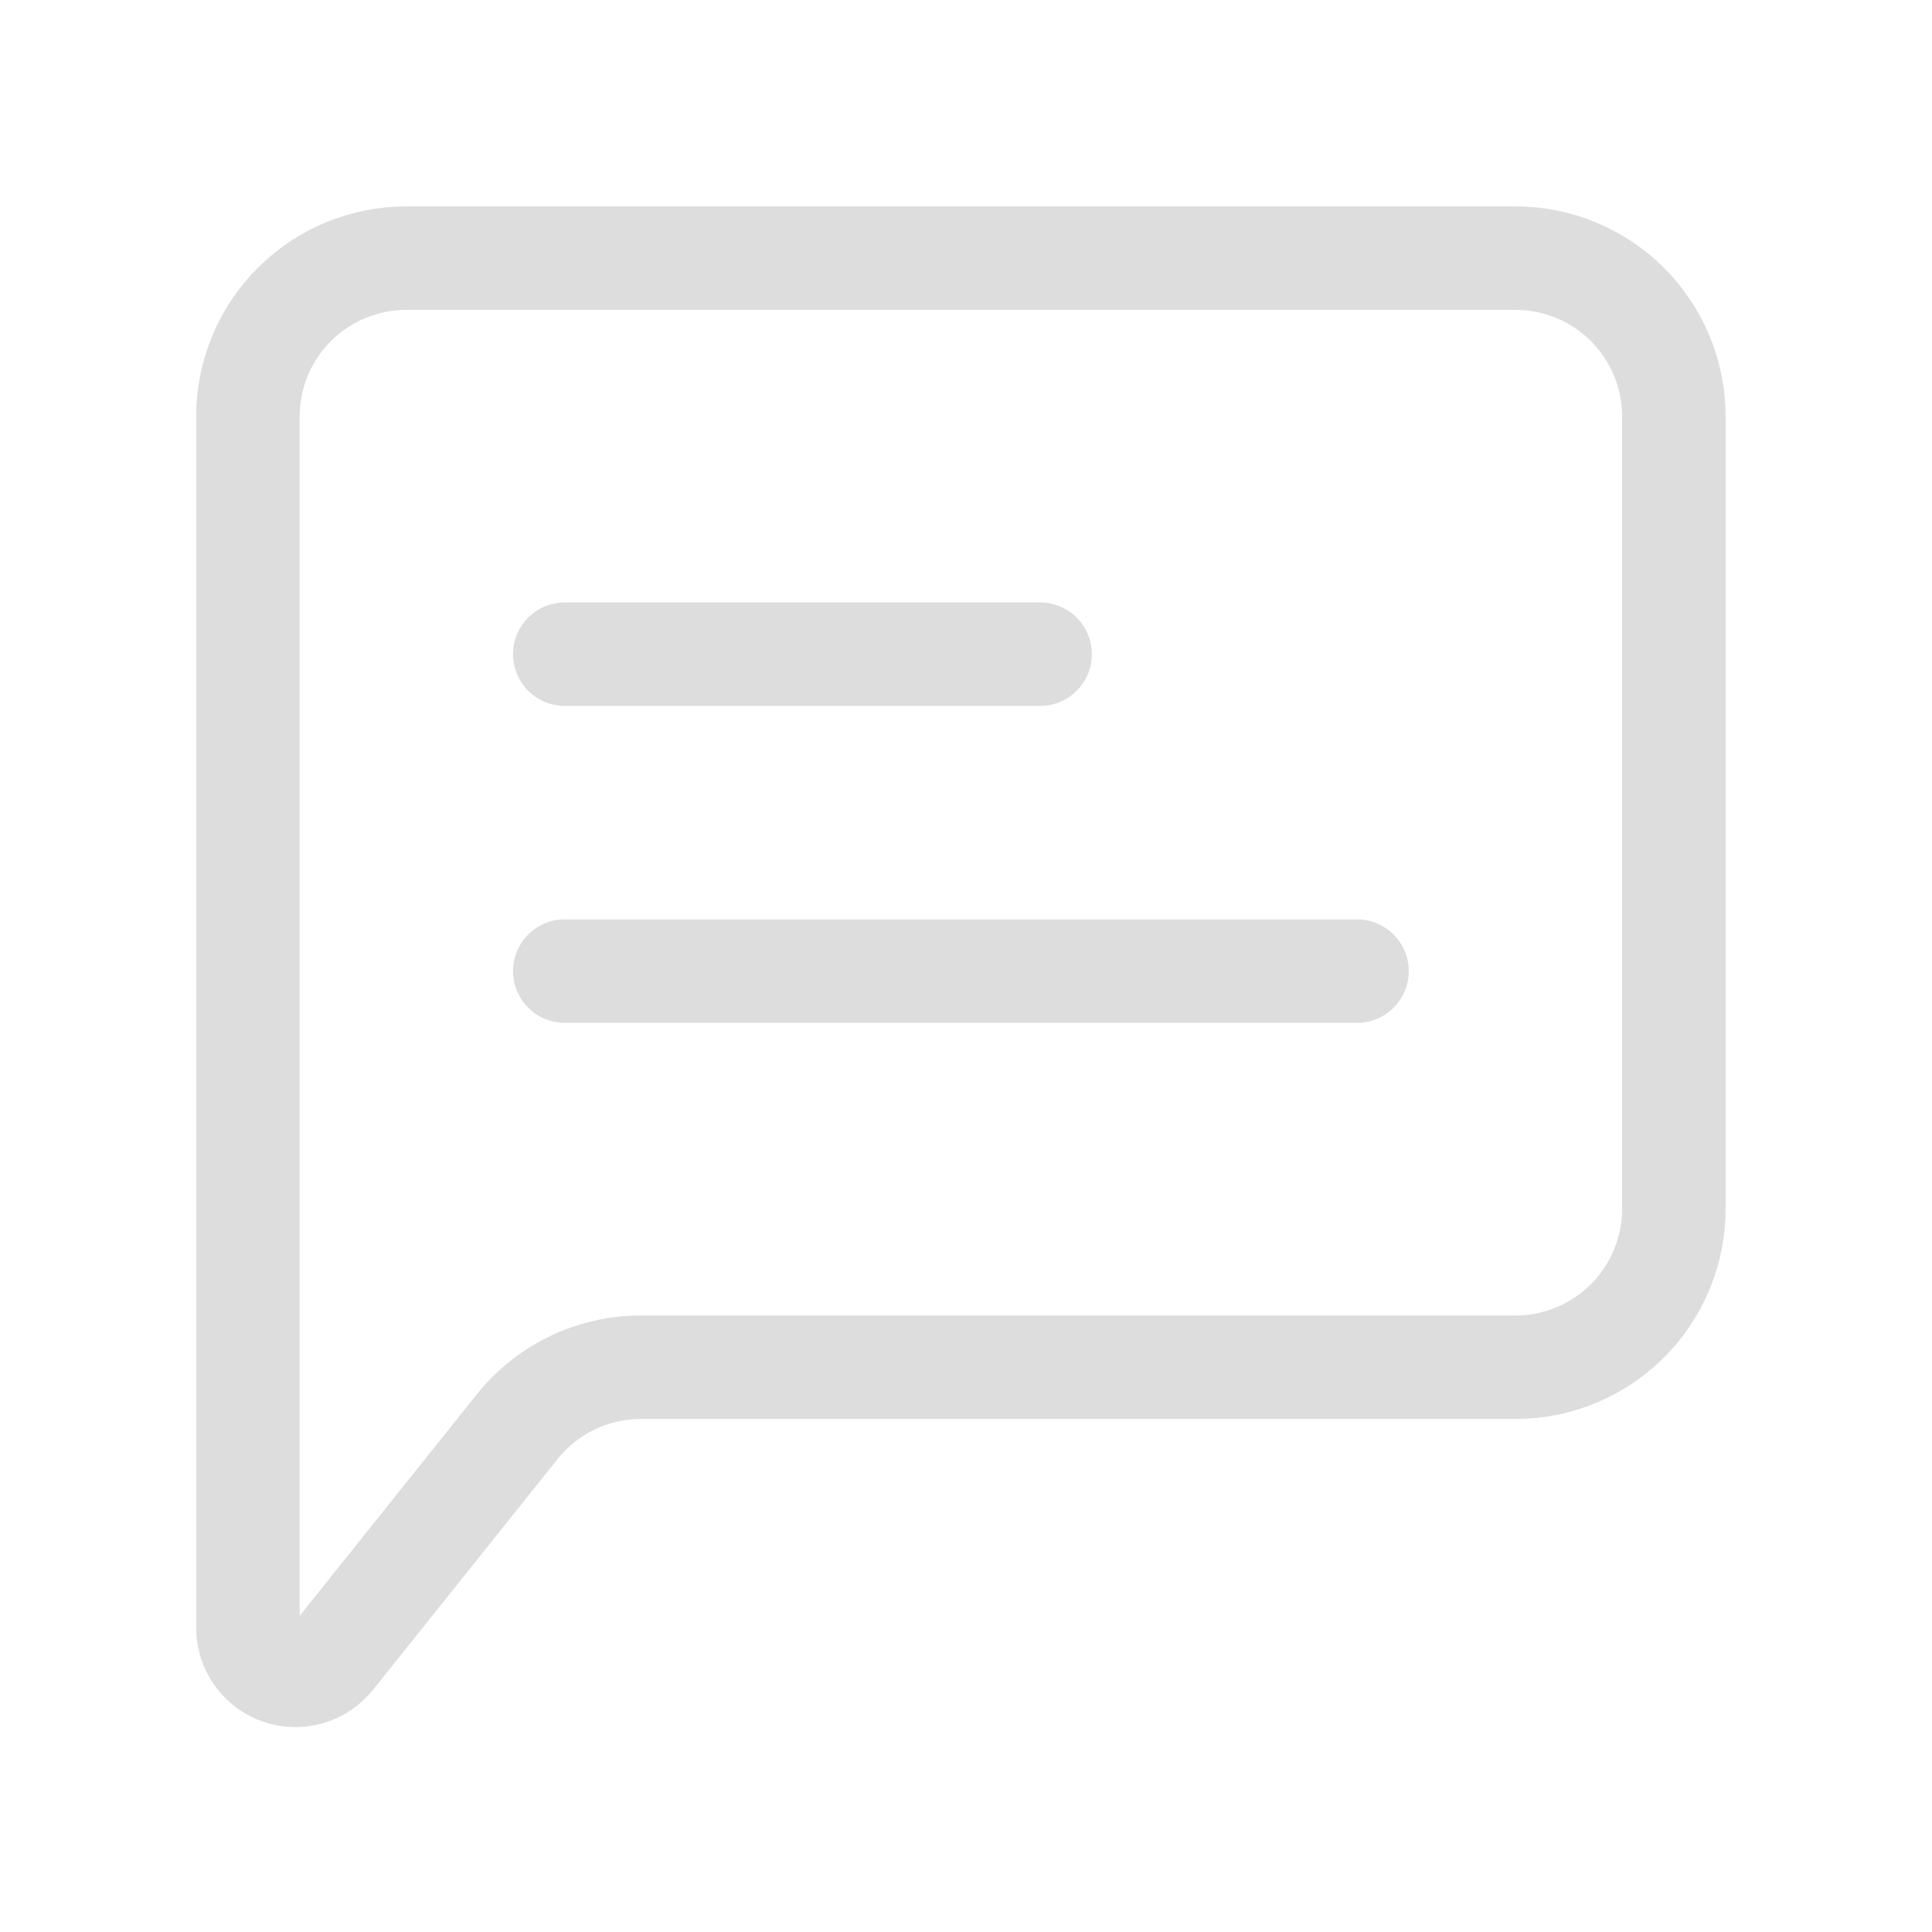 <svg width="28" height="28" viewBox="0 0 28 28" fill="none" xmlns="http://www.w3.org/2000/svg">
<path d="M8.185 14.074H19.667M8.185 9.481H15.074" stroke="#DDDDDD" stroke-width="1.5" stroke-linecap="round" stroke-linejoin="round"/>
<path d="M3.593 23.592V6.037C3.593 5.428 3.835 4.844 4.265 4.413C4.696 3.983 5.28 3.741 5.889 3.741H21.963C22.572 3.741 23.156 3.983 23.587 4.413C24.017 4.844 24.259 5.428 24.259 6.037V17.518C24.259 18.128 24.017 18.712 23.587 19.142C23.156 19.573 22.572 19.815 21.963 19.815H9.289C8.944 19.815 8.605 19.892 8.294 20.041C7.984 20.19 7.711 20.407 7.496 20.676L4.82 24.022C4.731 24.133 4.609 24.214 4.472 24.254C4.335 24.294 4.189 24.289 4.054 24.242C3.919 24.195 3.802 24.107 3.72 23.991C3.637 23.874 3.593 23.735 3.593 23.592Z" stroke="#DDDDDD" stroke-width="1.5"/>
</svg>
